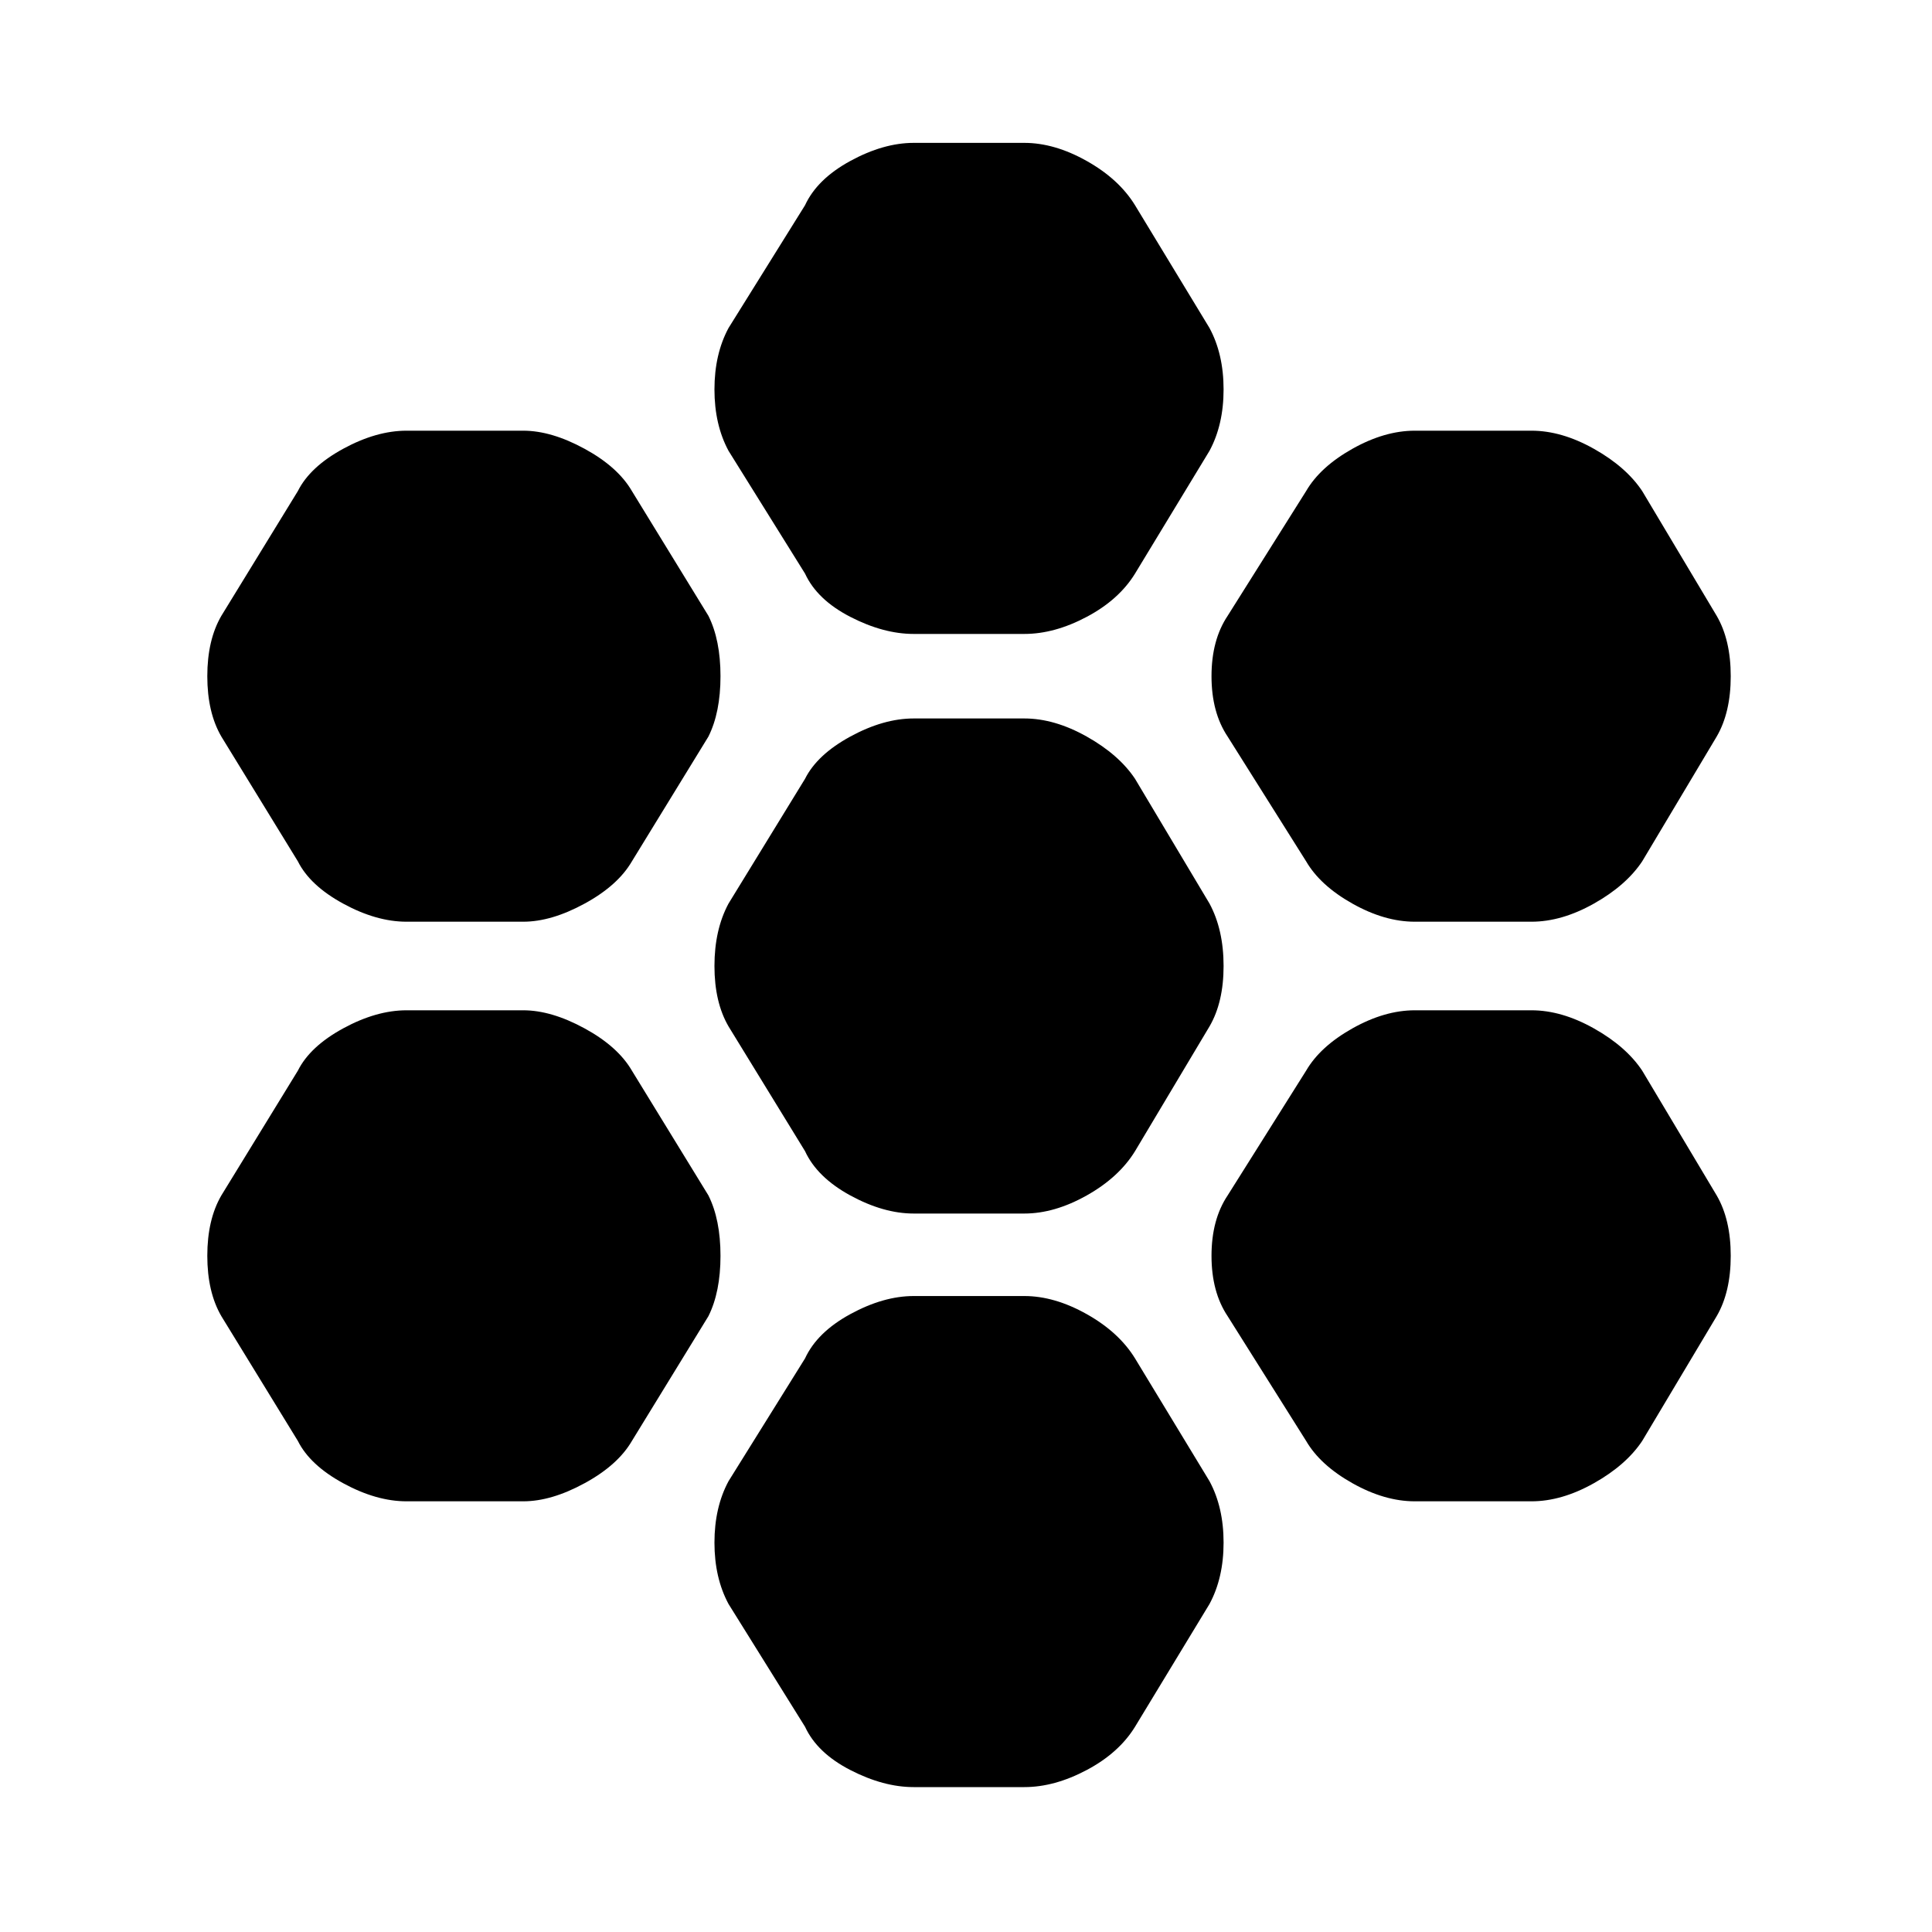 <svg xmlns="http://www.w3.org/2000/svg" height="40" width="40"><path d="M29.292 19.083q-.625 0-1.292-.375t-.958-.875l-1.625-2.583q-.334-.5-.334-1.25t.334-1.25l1.625-2.583q.291-.5.958-.875t1.292-.375h2.416q.625 0 1.292.375t1 .875l1.542 2.583q.291.5.291 1.25t-.291 1.25L34 17.833q-.333.5-1 .875t-1.292.375Zm-10.375 6.042q-.625 0-1.313-.375-.687-.375-.937-.917l-1.584-2.583q-.291-.5-.291-1.25t.291-1.292l1.584-2.583q.25-.5.937-.875.688-.375 1.313-.375h2.291q.625 0 1.292.375t1 .875l1.542 2.583q.291.542.291 1.292t-.291 1.25L23.5 23.833q-.333.542-1 .917t-1.292.375Zm0-12q-.625 0-1.313-.354-.687-.354-.937-.896l-1.584-2.542q-.291-.541-.291-1.27 0-.73.291-1.271l1.584-2.542q.25-.542.937-.917.688-.375 1.313-.375h2.291q.625 0 1.292.375t1 .917l1.542 2.542q.291.541.291 1.271 0 .729-.291 1.27L23.5 11.875q-.333.542-1 .896t-1.292.354Zm-10.5 5.958q-.625 0-1.313-.375-.687-.375-.937-.875L4.583 15.25q-.291-.5-.291-1.25t.291-1.25l1.584-2.583q.25-.5.937-.875.688-.375 1.313-.375h2.416q.584 0 1.271.375.688.375.979.875l1.584 2.583q.25.5.25 1.25t-.25 1.25l-1.584 2.583q-.291.5-.979.875-.687.375-1.271.375Zm0 12q-.625 0-1.313-.375-.687-.375-.937-.875L4.583 27.25q-.291-.5-.291-1.25t.291-1.25l1.584-2.583q.25-.5.937-.875.688-.375 1.313-.375h2.416q.584 0 1.271.375.688.375.979.875l1.584 2.583q.25.5.25 1.25t-.25 1.25l-1.584 2.583q-.291.5-.979.875-.687.375-1.271.375ZM18.917 37q-.625 0-1.313-.354-.687-.354-.937-.896l-1.584-2.542q-.291-.541-.291-1.27 0-.73.291-1.271l1.584-2.542q.25-.542.937-.917.688-.375 1.313-.375h2.291q.625 0 1.292.375t1 .917l1.542 2.542q.291.541.291 1.271 0 .729-.291 1.27L23.5 35.75q-.333.542-1 .896T21.208 37Zm10.375-5.917q-.625 0-1.292-.375t-.958-.875l-1.625-2.583q-.334-.5-.334-1.25t.334-1.25l1.625-2.583q.291-.5.958-.875t1.292-.375h2.416q.625 0 1.292.375t1 .875l1.542 2.583q.291.5.291 1.25t-.291 1.25L34 29.833q-.333.5-1 .875t-1.292.375Z"/></svg>